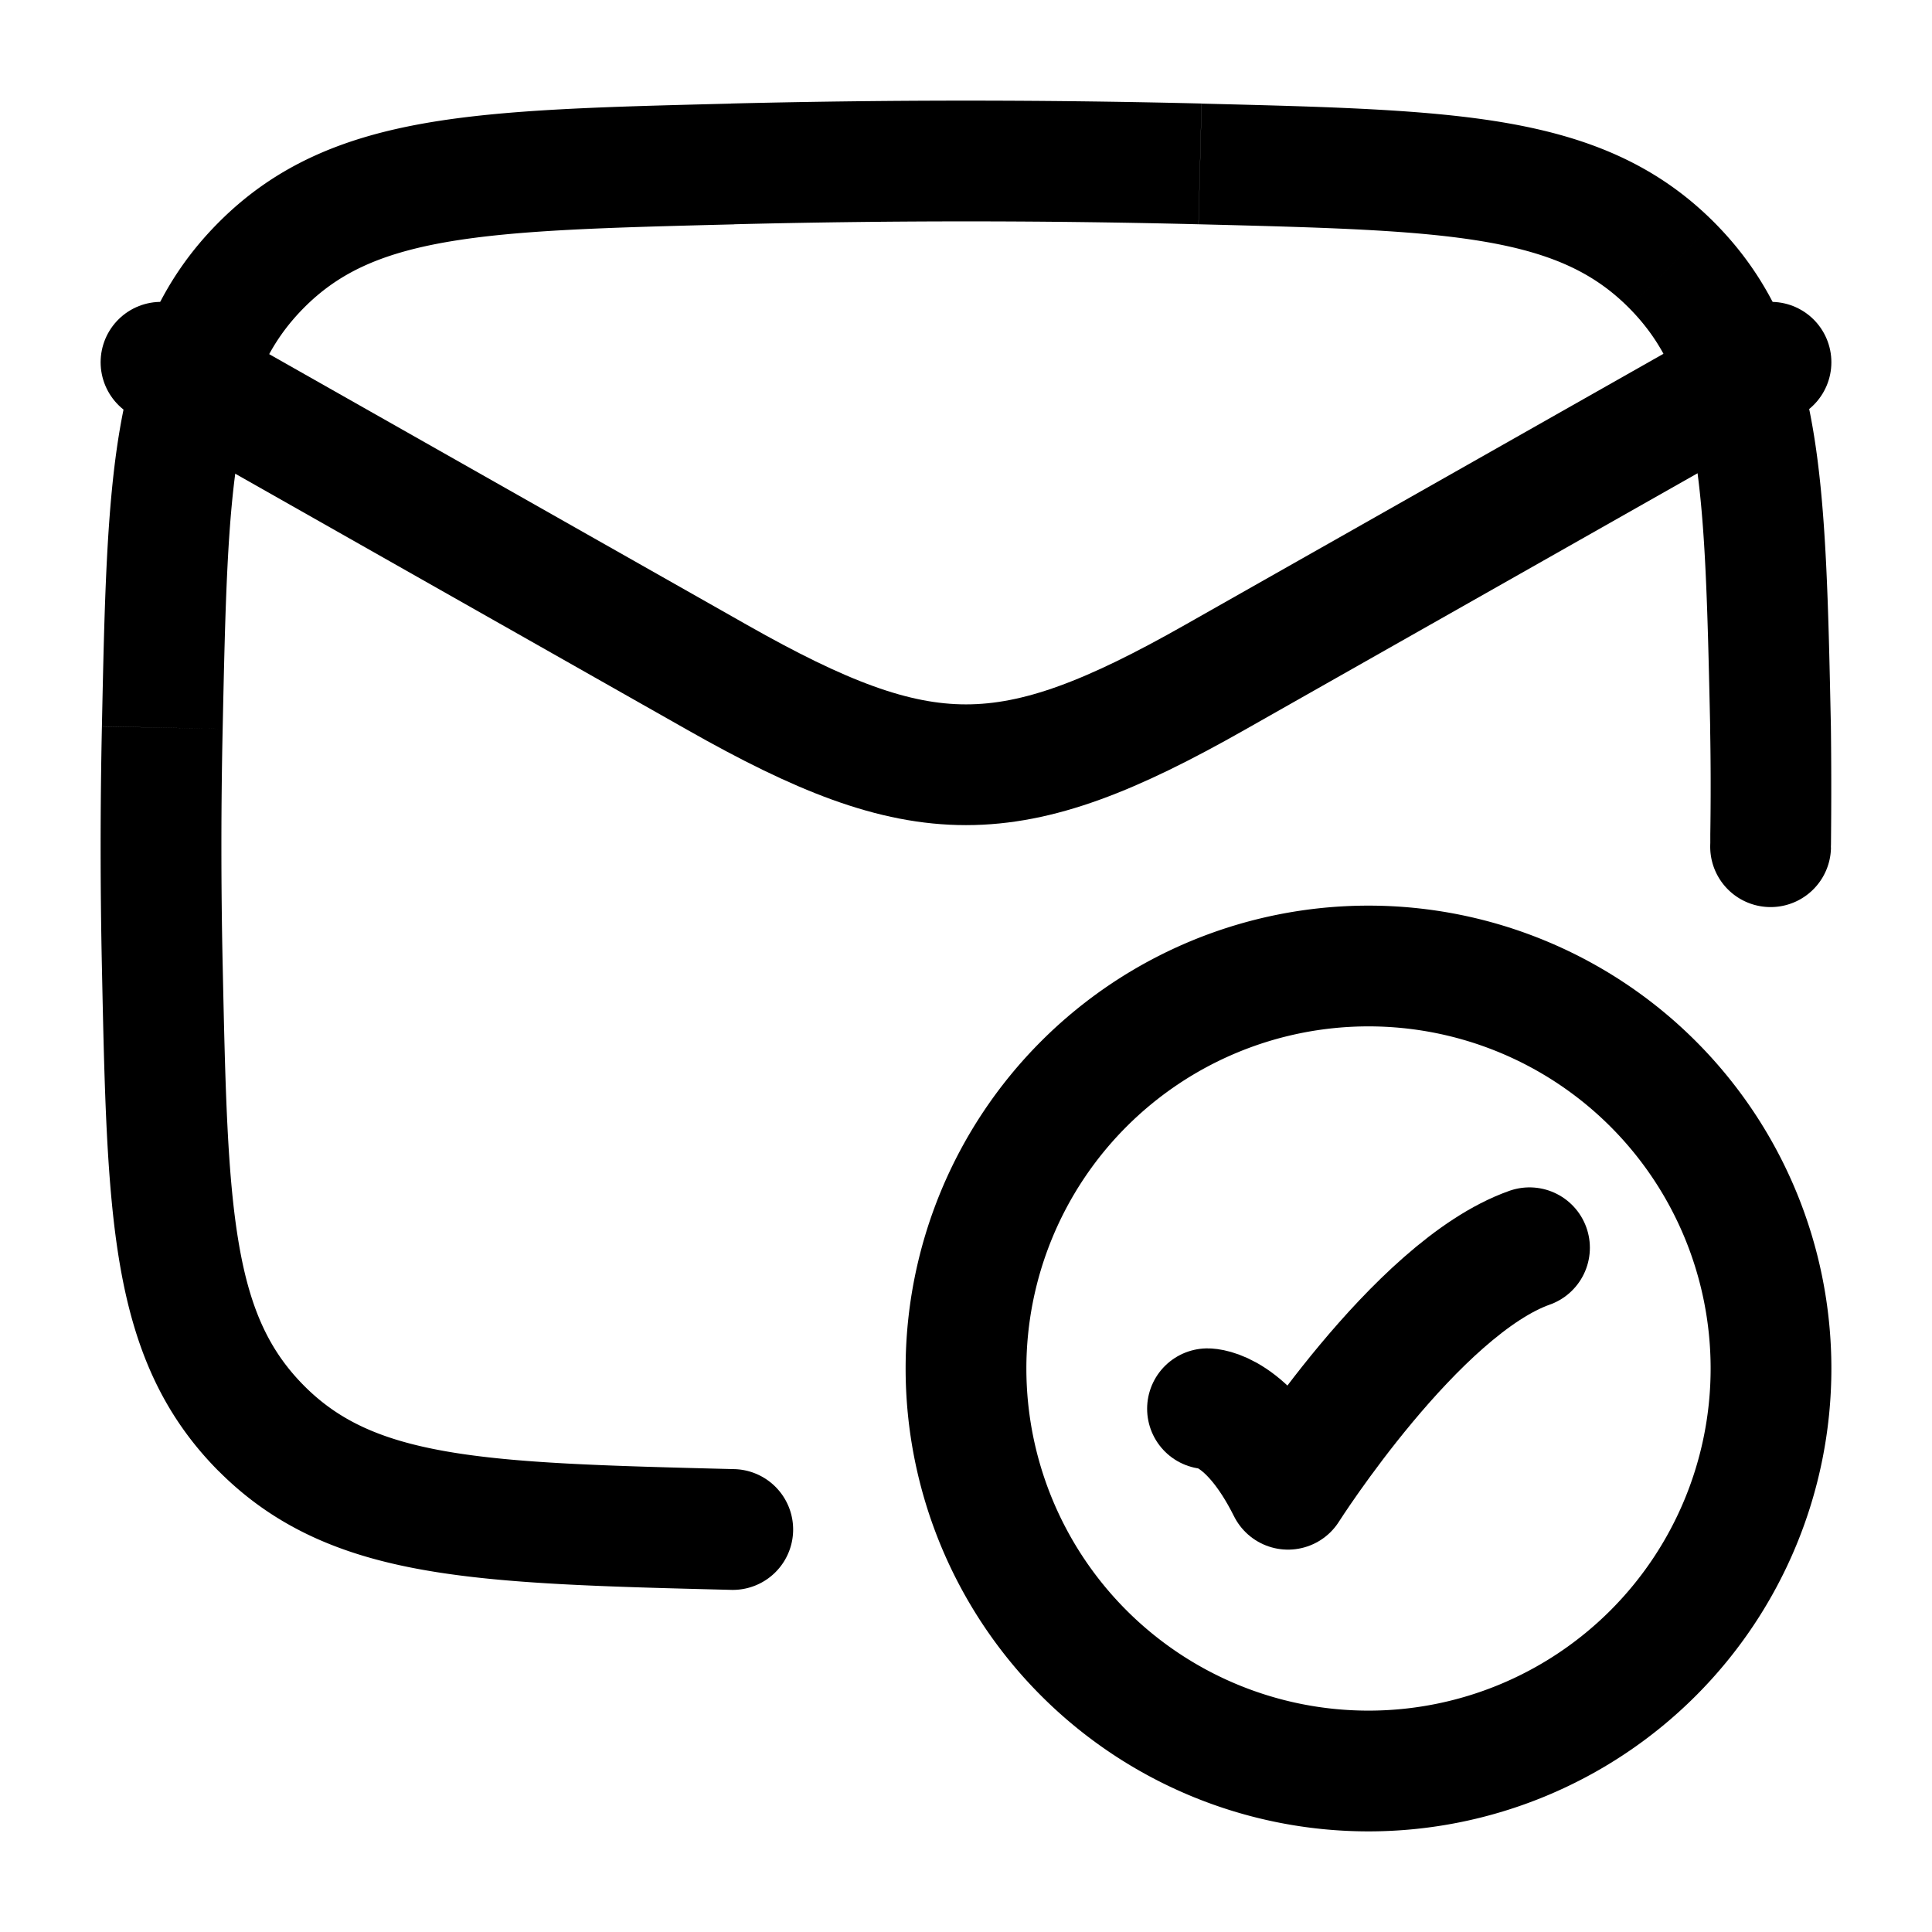 <svg xmlns="http://www.w3.org/2000/svg" width="3em" height="3em" viewBox="0 0 24 24"><g fill="none" stroke-linecap="round" stroke-linejoin="round" stroke-width="1.5" color="currentColor"><path stroke="currentColor" d="m2 4.5l6.913 3.917c2.549 1.444 3.625 1.444 6.174 0L22 4.5m-7 13s.5 0 1 1c0 0 1.588-2.5 3-3"/><path stroke="currentColor" d="M22 17a5 5 0 1 1-10 0a5 5 0 0 1 10 0"/><path fill="currentColor" d="m9.102 2.037l.02.75zM2.016 9.04l.75.015zm12.892-7.003l.019-.75zm7.086 7.003l.75-.016zM9.084 19.75a.75.75 0 0 0 .037-1.5zm-7.068-7.753l.75-.016zm19.229-1.489a.75.75 0 1 0 1.5.02zM9.12 2.786c1.93-.048 3.839-.048 5.768 0l.038-1.5c-1.954-.048-3.89-.048-5.843 0zM1.266 9.024a70 70 0 0 0 0 2.99l1.5-.033a68 68 0 0 1 0-2.926zm7.818-7.737c-1.553.039-2.8.068-3.796.242c-1.03.18-1.867.525-2.574 1.236l1.063 1.057c.425-.427.941-.67 1.769-.815c.862-.15 1.978-.18 3.575-.22zM2.766 9.055c.033-1.558.058-2.644.204-3.486c.14-.806.38-1.317.807-1.747L2.714 2.765c-.704.707-1.046 1.533-1.222 2.548c-.17.979-.194 2.197-.226 3.71zm12.123-6.269c1.598.04 2.714.07 3.575.22c.828.145 1.344.39 1.769.816l1.064-1.057c-.708-.711-1.545-1.056-2.575-1.236c-.996-.174-2.243-.203-3.795-.242zm7.855 6.238c-.032-1.514-.056-2.732-.226-3.711c-.175-1.015-.518-1.84-1.221-2.548l-1.064 1.057c.428.43.668.941.808 1.747c.145.842.17 1.928.204 3.487zM9.121 18.25c-1.597-.04-2.713-.07-3.575-.22c-.828-.145-1.344-.389-1.769-.816l-1.063 1.058c.707.711 1.544 1.056 2.574 1.235c.997.174 2.243.204 3.796.243zm-7.855-6.237c.032 1.513.056 2.732.226 3.71c.176 1.015.518 1.841 1.222 2.55l1.063-1.059c-.427-.43-.667-.94-.807-1.747c-.146-.841-.171-1.927-.204-3.486zm20.728-1.495l.75.01v-.01l.001-.03l.001-.112a64 64 0 0 0-.002-1.352l-1.5.032a39 39 0 0 1 .002 1.305v.108l-.001.03v.009z"/></g></svg>